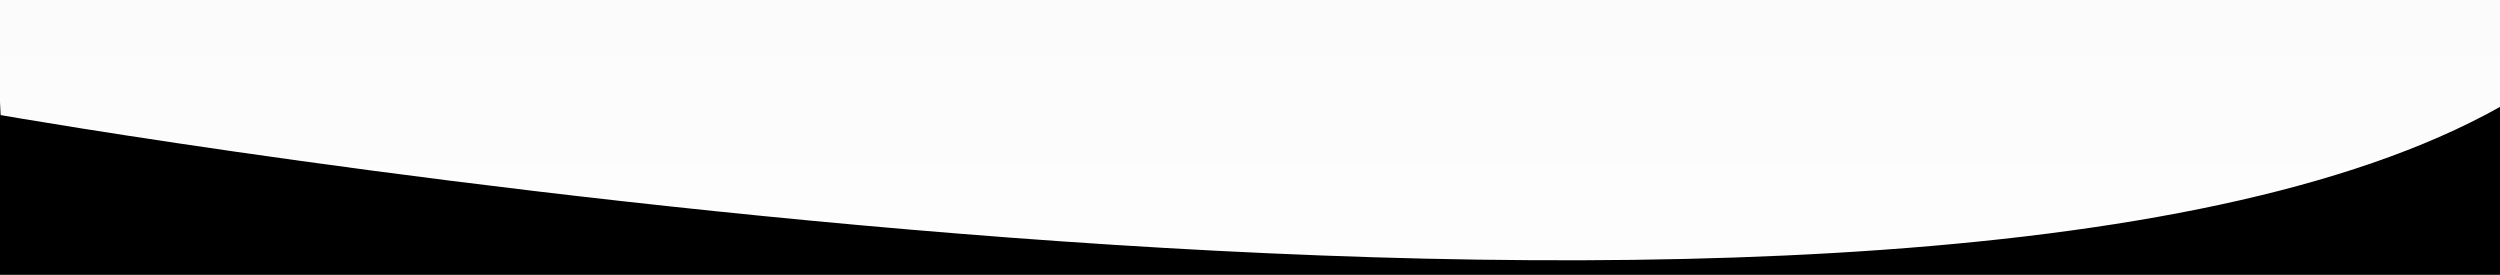 <svg xmlns="http://www.w3.org/2000/svg" xmlns:xlink="http://www.w3.org/1999/xlink" width="1920" height="211" viewBox="0 0 1920 211">
  <rect x="0" y="0" width="1920" height="211" fill="#808080" stroke="none"/>
  <defs>
    <linearGradient id="linear-gradient" x1="0.5" x2="0.5" y2="1" gradientUnits="objectBoundingBox">
      <stop offset="0" stop-color="#ebebeb"/>
      <stop offset="1" stop-color="#fff"/>
    </linearGradient>
    <clipPath id="clip-Web_1920_2">
      <rect width="1920" height="211"/>
    </clipPath>
  </defs>
  <g id="Web_1920_2" data-name="Web 1920 – 2" clip-path="url(#clip-Web_1920_2)">
    <rect width="1920" height="211"/>
    <path id="Caminho_244" data-name="Caminho 244" d="M7.488,65.371c51.192,0,1907.9-446.925,1907.9,0-1.372.792,38.726,65.31,84.107,162.068,110.753,236.142,253.592,664.019-84.107,841.683-476.975,250.938-1907.9,0-1907.9,0S-43.7,65.371,7.488,65.371Z" transform="translate(-7 -980.738)" fill="url(#linear-gradient)"/>
  </g>
</svg>
